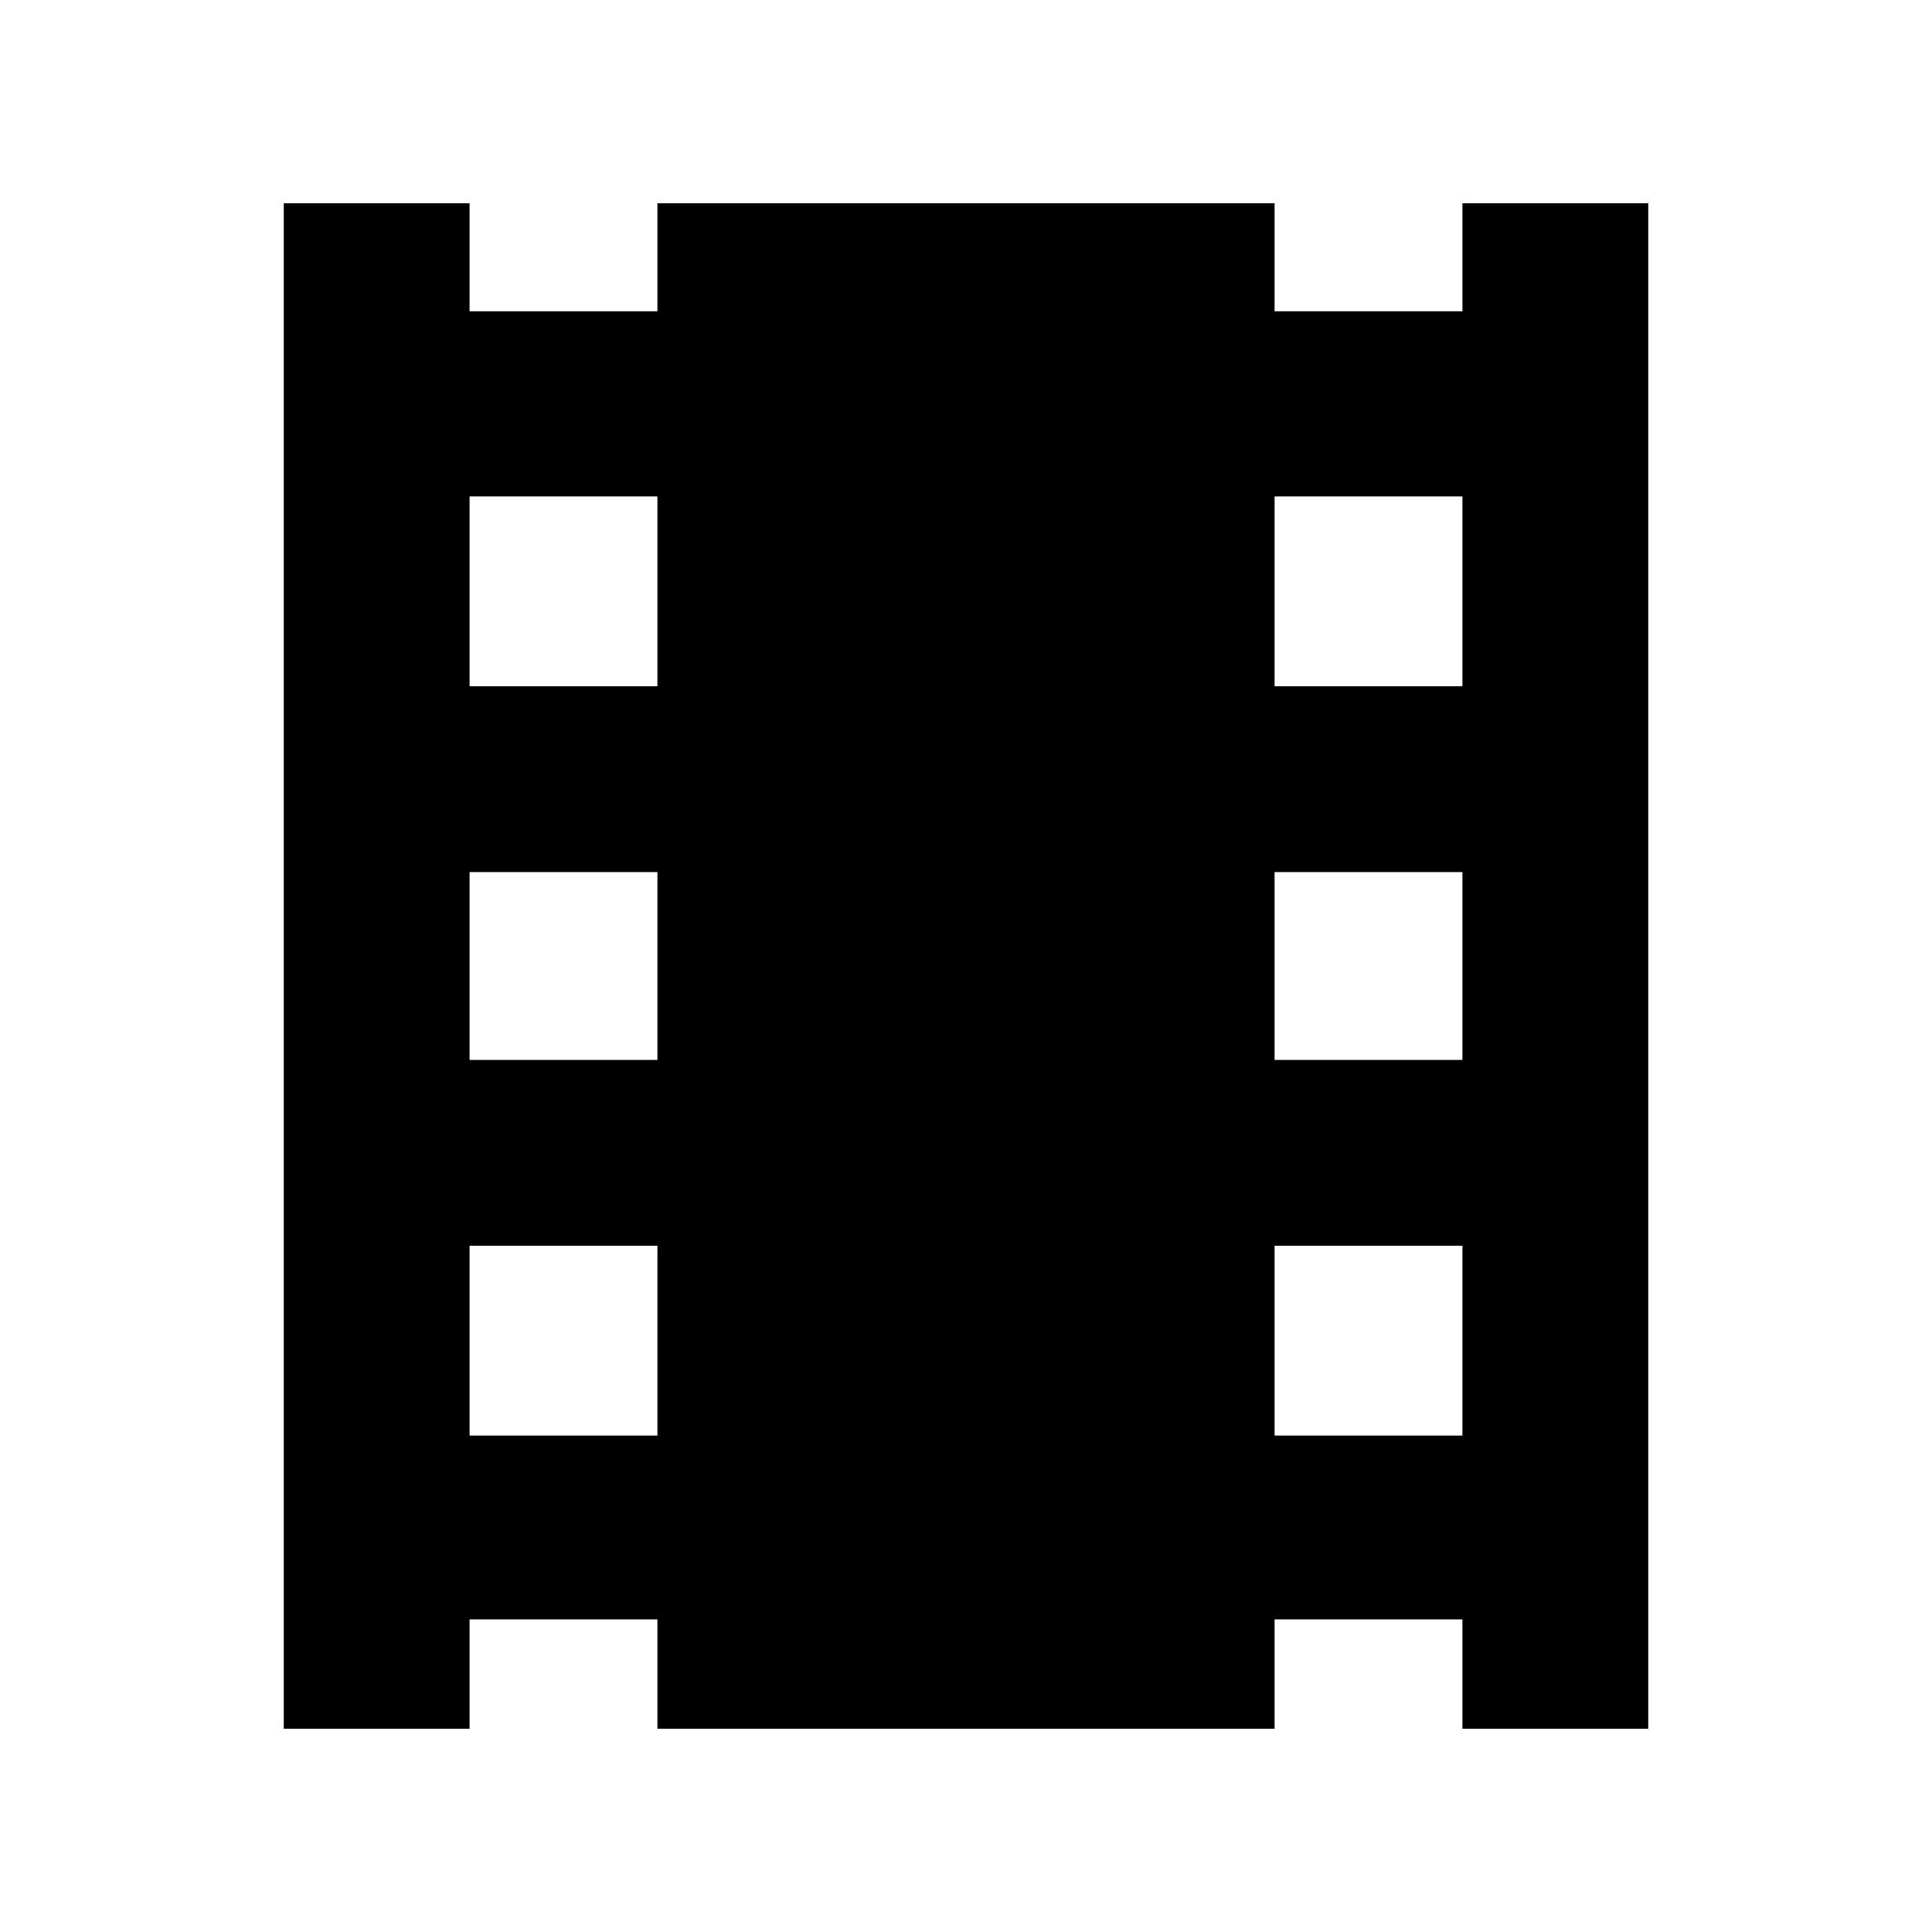 <svg xmlns="http://www.w3.org/2000/svg" height="40" viewBox="0 -960 960 960" width="40"><path d="M141-101v-758h92.33v53.67h93.34V-859h306.66v53.67h93.34V-859H819v758h-92.33v-54.33h-93.34V-101H326.67v-54.33h-93.34V-101H141Zm92.33-145.67h93.34V-341h-93.34v94.33Zm0-186.66h93.34v-93.34h-93.34v93.34Zm0-185.67h93.34v-94.33h-93.34V-619Zm400 372.33h93.34V-341h-93.34v94.33Zm0-186.66h93.34v-93.34h-93.34v93.34Zm0-185.67h93.34v-94.33h-93.34V-619Z"/></svg>